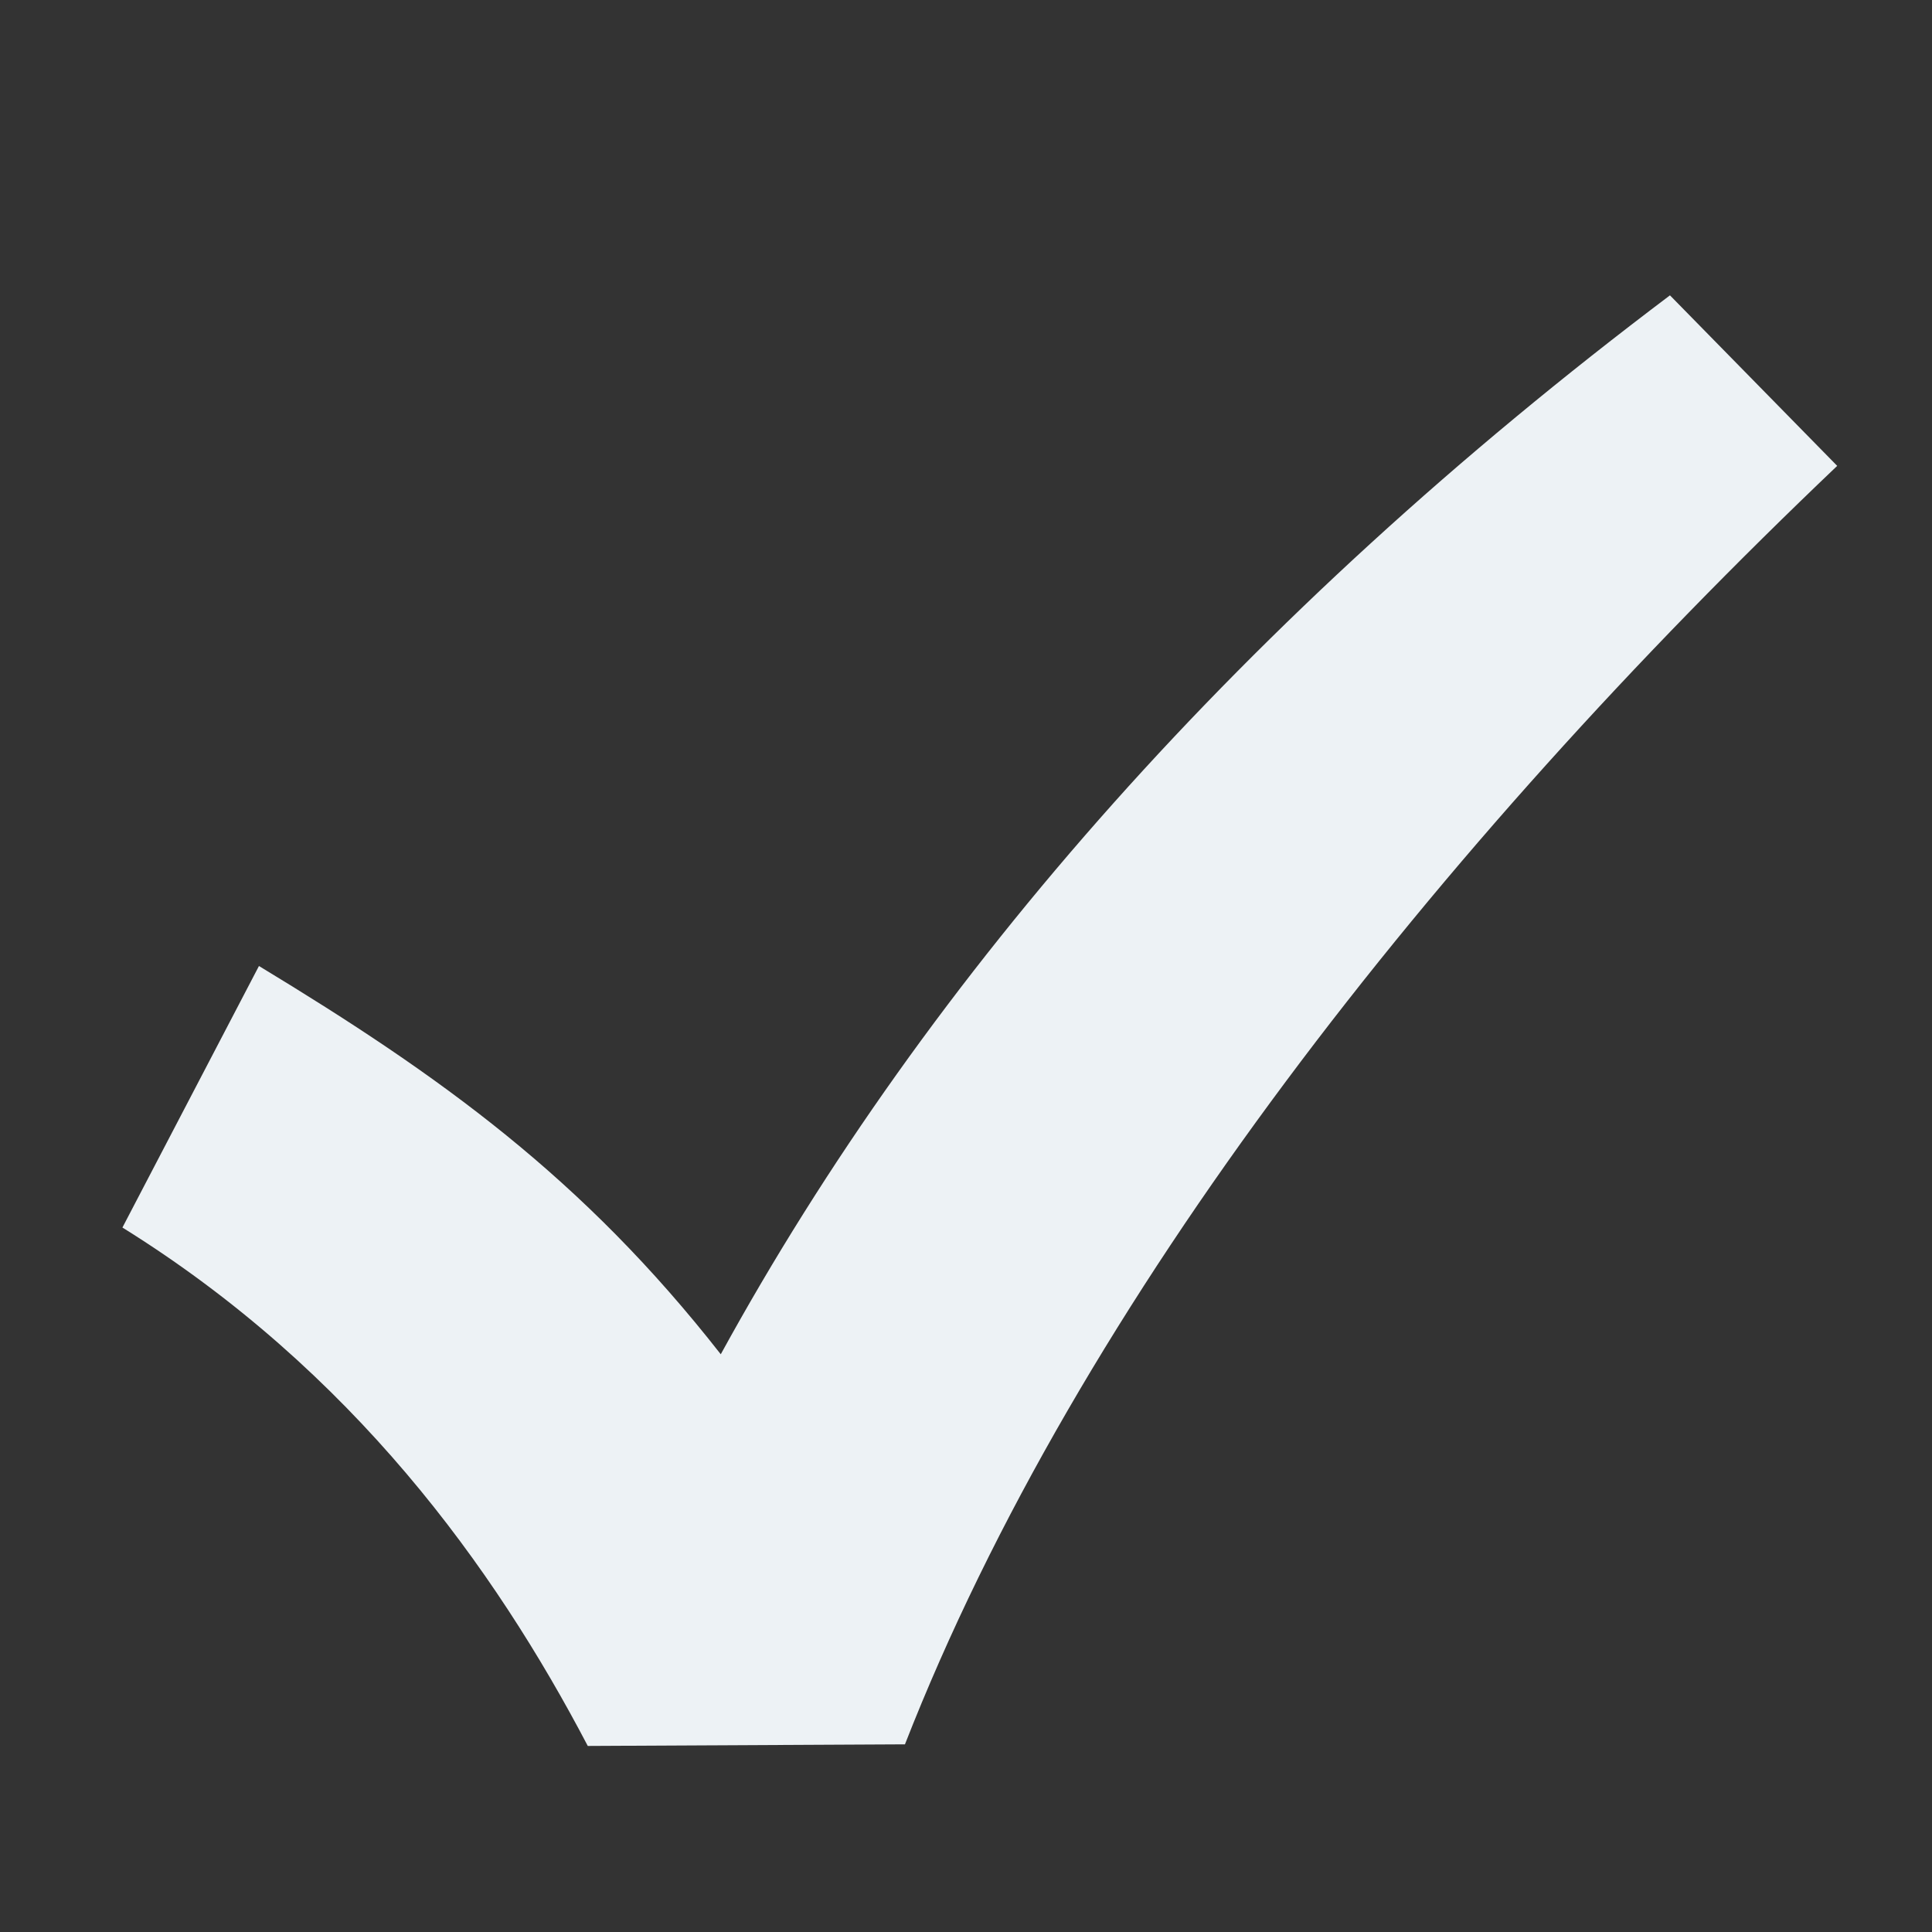 <?xml version="1.0" encoding="UTF-8" standalone="no"?>
<!DOCTYPE svg PUBLIC "-//W3C//DTD SVG 1.1//EN" "http://www.w3.org/Graphics/SVG/1.1/DTD/svg11.dtd">
<svg width="100%" height="100%" viewBox="0 0 30 30" version="1.1" xmlns="http://www.w3.org/2000/svg" xmlns:xlink="http://www.w3.org/1999/xlink" xml:space="preserve" xmlns:serif="http://www.serif.com/" style="fill-rule:evenodd;clip-rule:evenodd;stroke-linejoin:round;stroke-miterlimit:2;">
    <rect x="0" y="0" width="30" height="30" fill="#333333" stroke="none"/>
    <g transform="matrix(1,0,0,1,-0.547,-0.04)">
        <path d="M2.448,19.101L4.568,15.04C7.391,16.75 9.598,18.333 11.739,21.069C14.966,15.18 19.873,9.603 26.478,4.626L29.075,7.274C22.841,13.21 17.301,20.215 14.599,27.126L9.674,27.151C8.222,24.379 6.022,21.324 2.448,19.101Z" style="fill:rgb(237,242,245);"/>
    </g>
</svg>

